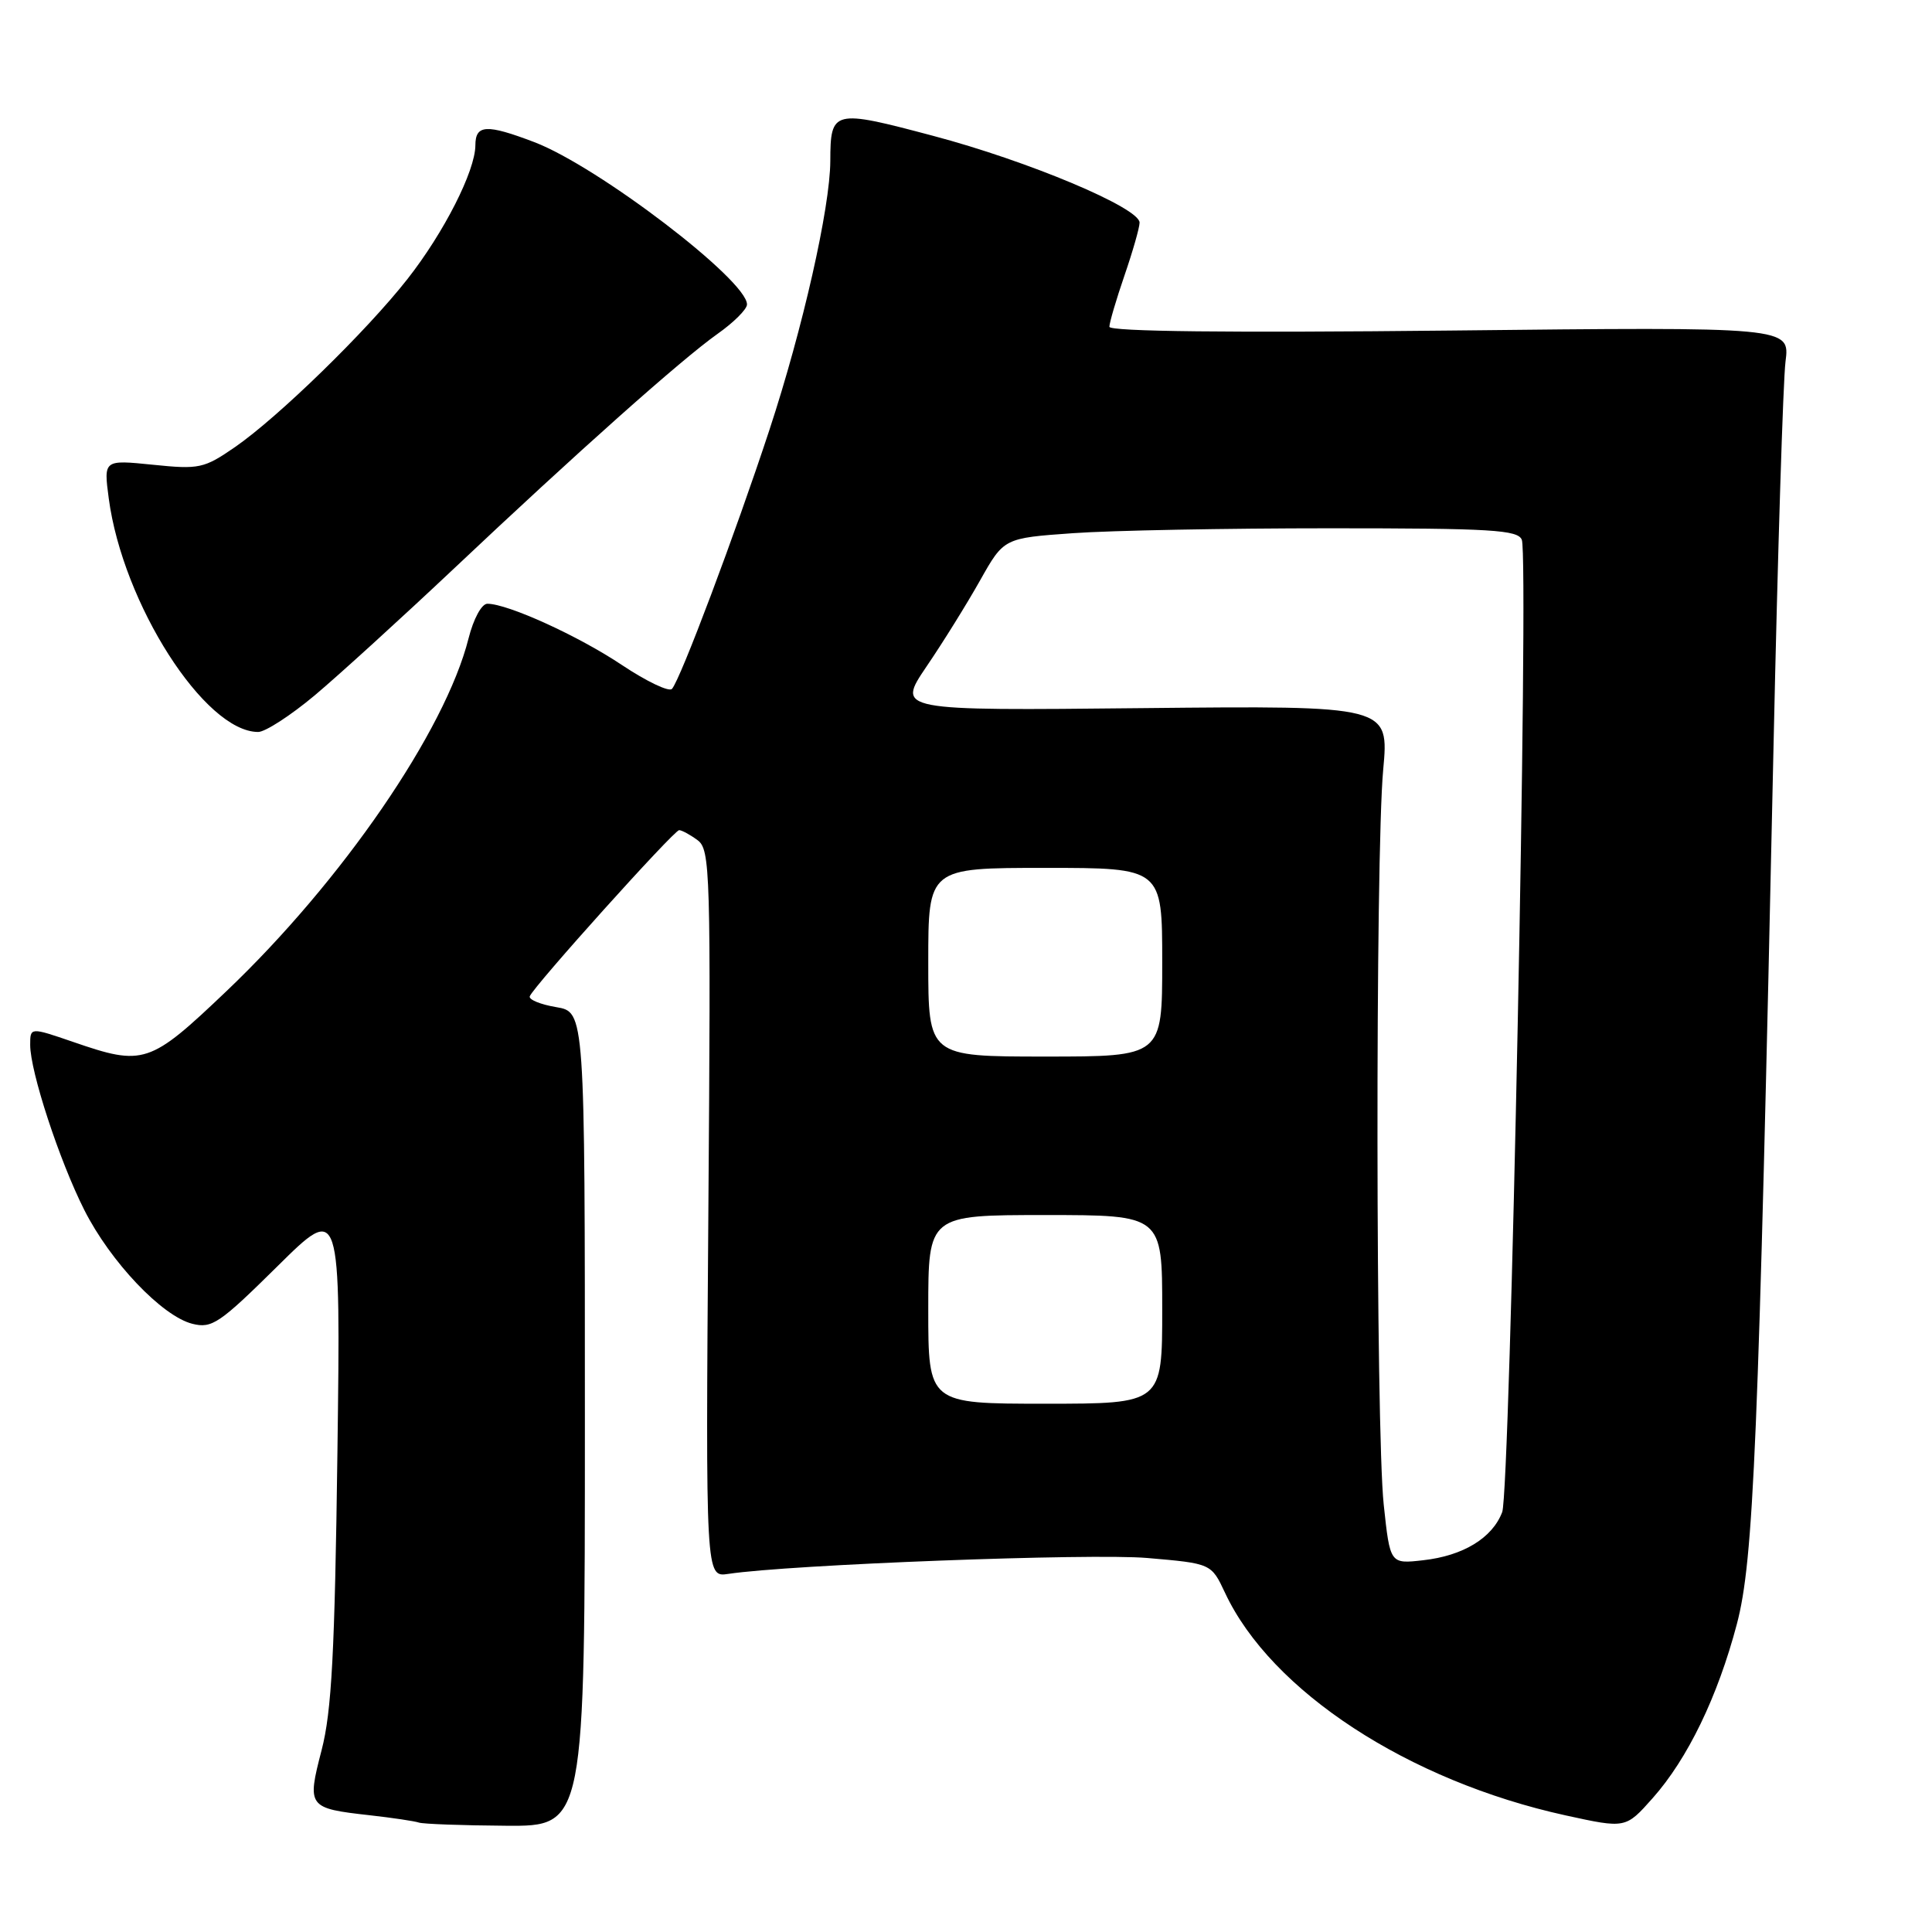 <?xml version="1.0" encoding="UTF-8" standalone="no"?>
<!DOCTYPE svg PUBLIC "-//W3C//DTD SVG 1.1//EN" "http://www.w3.org/Graphics/SVG/1.1/DTD/svg11.dtd" >
<svg xmlns="http://www.w3.org/2000/svg" xmlns:xlink="http://www.w3.org/1999/xlink" version="1.1" viewBox="0 0 256 256">
 <g >
 <path fill="currentColor"
d=" M 77.50 188.05 C 77.50 134.09 77.50 134.09 73.70 133.45 C 71.61 133.10 70.03 132.45 70.20 132.01 C 70.69 130.70 89.31 110.00 89.99 110.00 C 90.33 110.00 91.43 110.59 92.42 111.32 C 94.12 112.56 94.20 115.32 93.86 160.82 C 93.50 209.00 93.50 209.00 96.50 208.55 C 104.70 207.31 144.55 205.80 152.00 206.44 C 160.50 207.17 160.50 207.17 162.32 211.05 C 168.42 224.09 186.62 235.98 207.46 240.55 C 215.41 242.29 215.41 242.29 218.98 238.27 C 223.63 233.04 227.60 224.82 230.14 215.21 C 232.37 206.76 233.00 191.67 235.01 98.50 C 235.56 73.20 236.27 50.43 236.59 47.91 C 237.18 43.31 237.18 43.31 192.09 43.80 C 162.92 44.11 147.00 43.93 147.00 43.30 C 147.00 42.76 147.90 39.70 149.00 36.50 C 150.10 33.30 151.00 30.15 151.00 29.50 C 151.00 27.54 136.27 21.34 123.61 17.99 C 110.36 14.47 110.04 14.55 110.02 21.34 C 109.99 27.54 106.37 43.54 101.94 57.00 C 97.44 70.68 90.16 90.04 89.04 91.28 C 88.65 91.72 85.67 90.29 82.41 88.12 C 76.64 84.26 67.28 80.00 64.58 80.00 C 63.82 80.00 62.74 81.99 62.08 84.61 C 59.00 96.83 45.33 116.74 30.02 131.32 C 19.81 141.04 19.05 141.29 9.66 138.05 C 4.00 136.11 4.00 136.11 4.00 138.45 C 4.00 141.99 7.86 153.77 11.17 160.33 C 14.64 167.20 21.47 174.40 25.49 175.41 C 28.08 176.06 29.09 175.37 36.74 167.81 C 45.14 159.50 45.14 159.50 44.71 192.50 C 44.36 219.00 43.95 226.77 42.61 231.92 C 40.66 239.44 40.79 239.61 48.99 240.53 C 52.02 240.87 54.95 241.31 55.50 241.50 C 56.05 241.69 61.22 241.88 67.00 241.92 C 77.50 242.00 77.50 242.00 77.50 188.05 Z  M 41.70 92.14 C 44.89 89.46 53.12 81.96 60.00 75.48 C 76.45 59.95 90.31 47.61 95.09 44.23 C 97.22 42.73 98.97 40.98 98.98 40.35 C 99.04 37.16 79.23 22.04 70.79 18.83 C 64.46 16.42 63.00 16.50 62.99 19.25 C 62.98 22.65 58.82 30.83 53.97 37.00 C 48.55 43.90 36.87 55.28 31.14 59.24 C 27.02 62.08 26.40 62.21 20.25 61.58 C 13.73 60.92 13.73 60.92 14.41 66.04 C 16.26 79.97 27.12 96.97 34.20 96.99 C 35.13 97.00 38.51 94.81 41.70 92.14 Z  M 183.35 199.37 C 182.29 189.45 182.23 113.39 183.28 102.00 C 184.06 93.50 184.06 93.50 151.44 93.83 C 118.81 94.17 118.81 94.17 122.76 88.33 C 124.94 85.13 128.14 79.98 129.87 76.90 C 133.02 71.30 133.02 71.30 142.17 70.65 C 147.19 70.29 162.50 70.00 176.19 70.00 C 197.62 70.00 201.14 70.21 201.65 71.53 C 202.60 74.02 200.11 197.58 199.05 200.36 C 197.75 203.79 193.88 206.15 188.58 206.74 C 184.19 207.24 184.19 207.24 183.35 199.37 Z  M 123.00 173.50 C 123.00 161.00 123.00 161.00 138.50 161.00 C 154.00 161.00 154.00 161.00 154.00 173.50 C 154.00 186.00 154.00 186.00 138.50 186.00 C 123.00 186.00 123.00 186.00 123.00 173.50 Z  M 123.00 127.50 C 123.00 115.00 123.00 115.00 138.50 115.00 C 154.00 115.00 154.00 115.00 154.00 127.50 C 154.00 140.00 154.00 140.00 138.50 140.00 C 123.00 140.00 123.00 140.00 123.00 127.50 Z "/>
</g>
</svg>